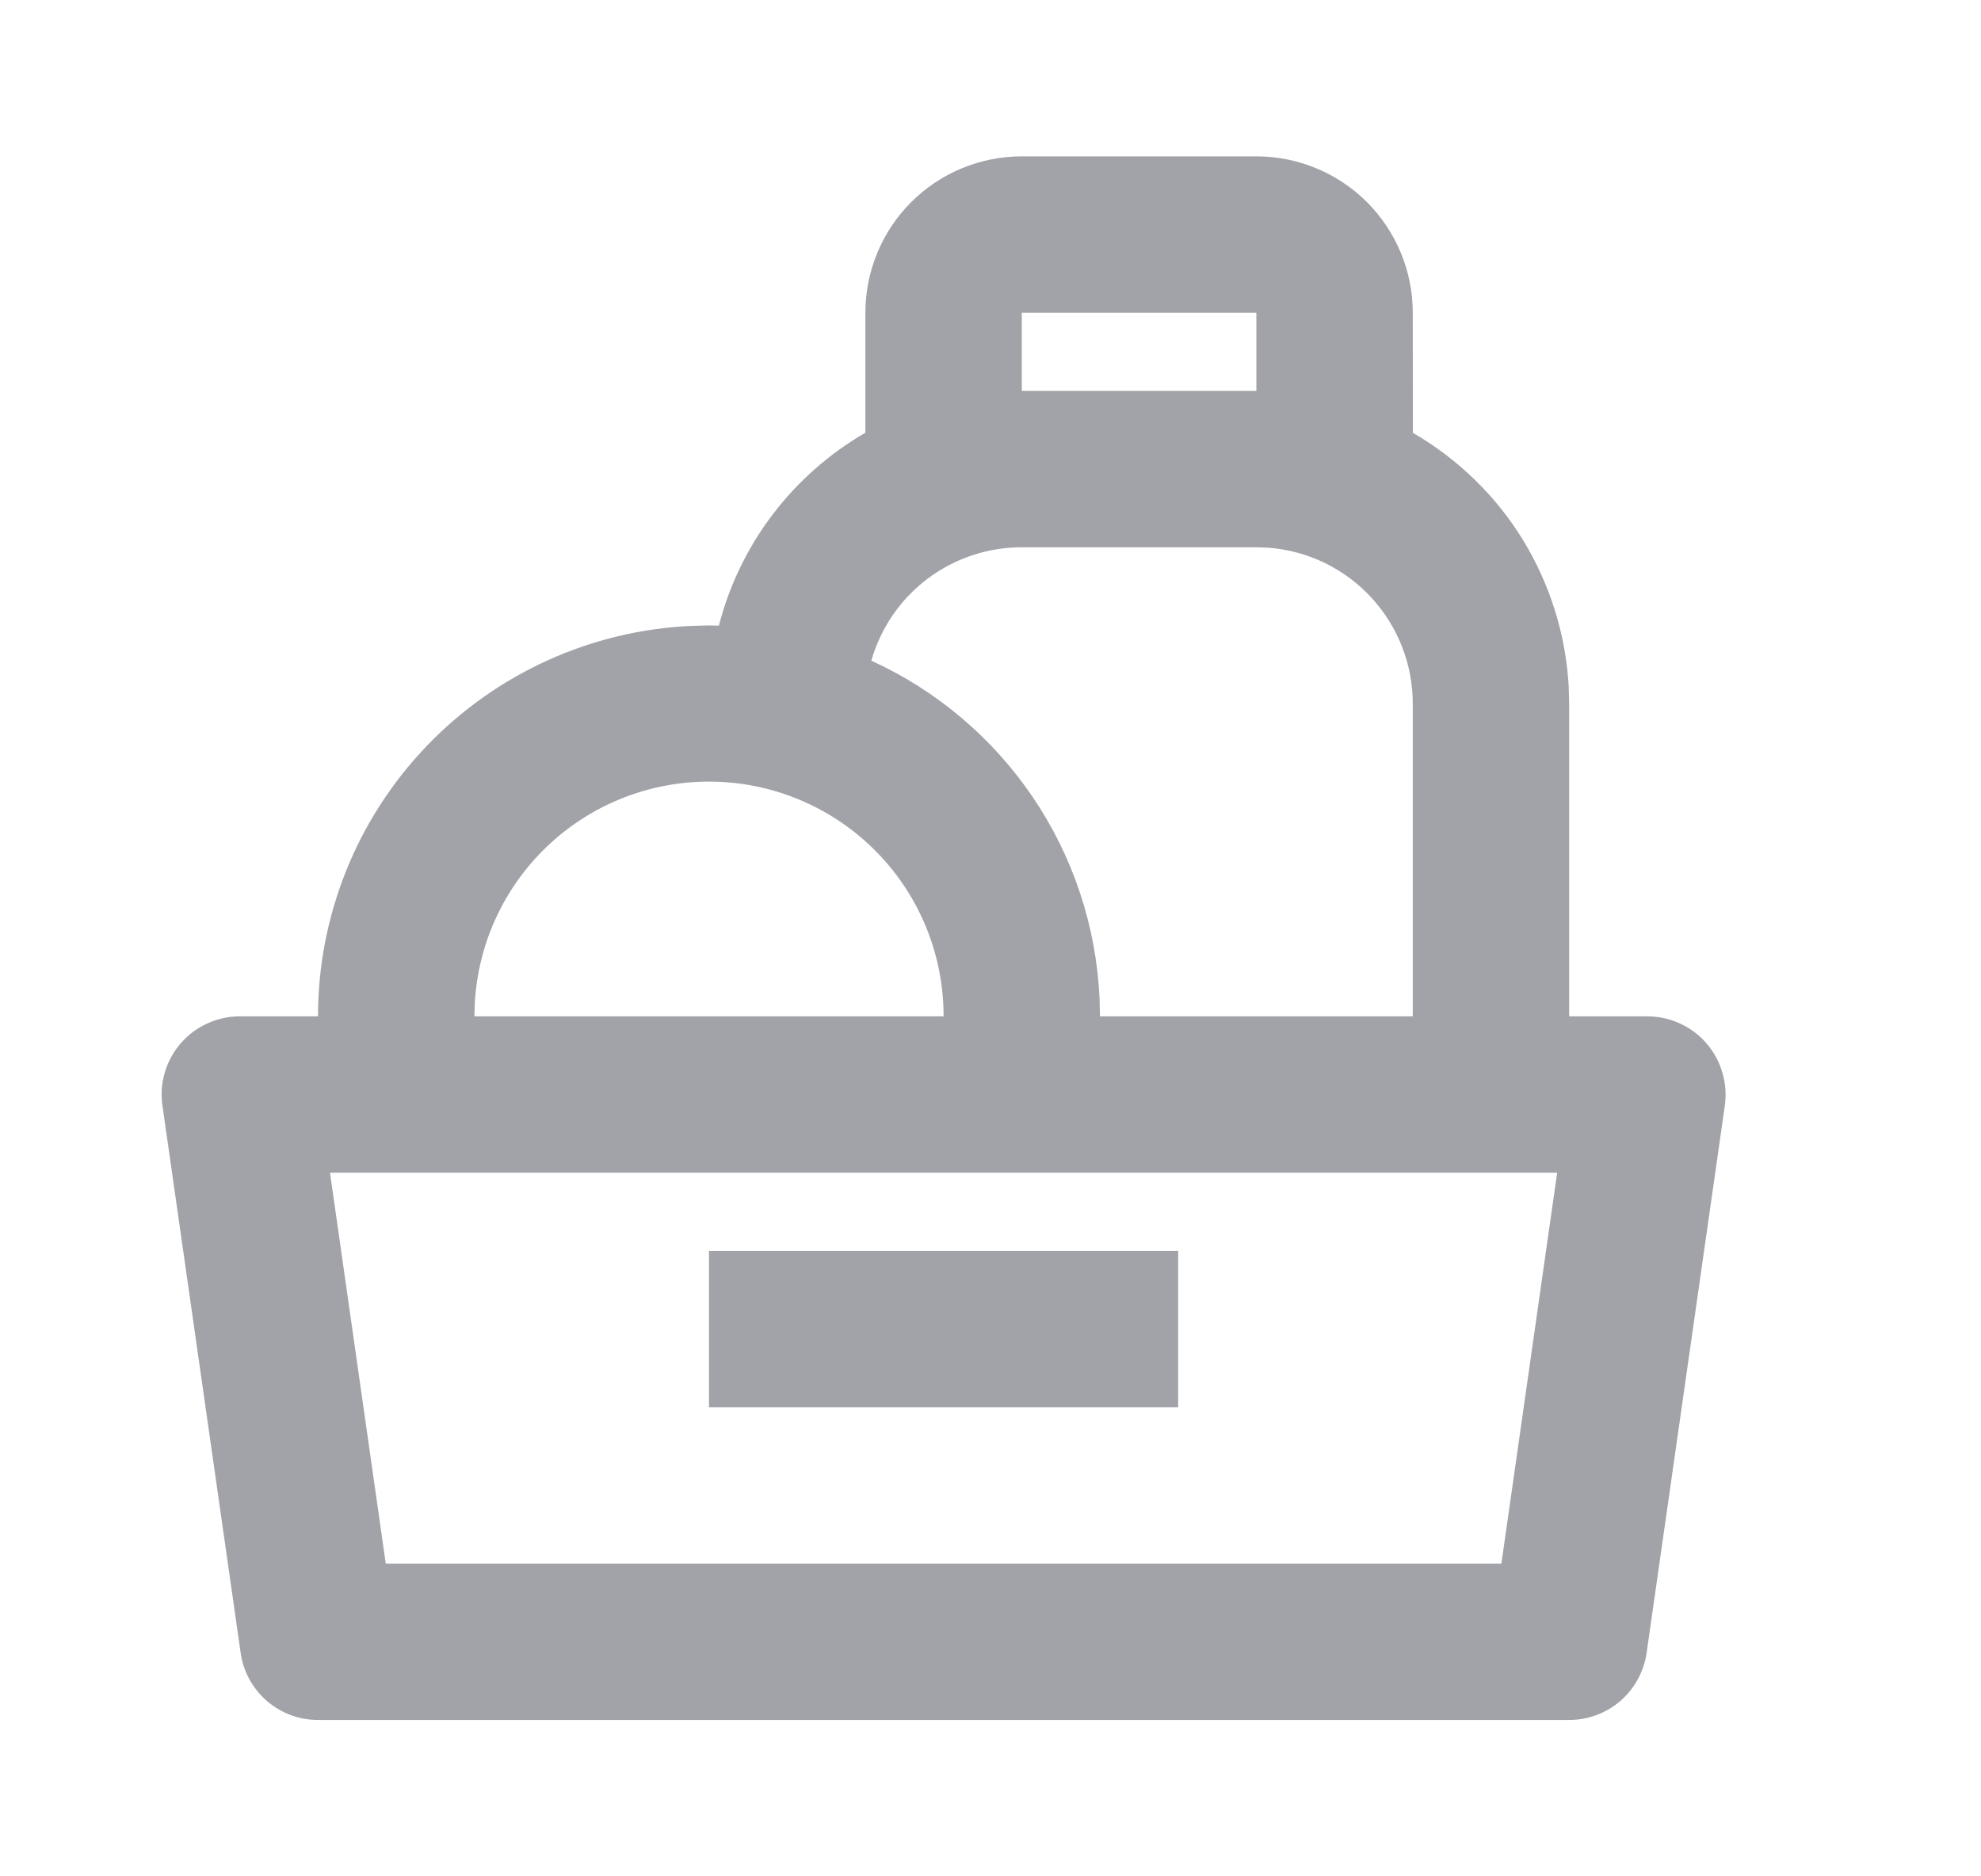 <svg width="19" height="18" viewBox="0 0 19 18" fill="none" xmlns="http://www.w3.org/2000/svg">
<g clip-path="url(#clip0_40_1180)">
<path fill-rule="evenodd" clip-rule="evenodd" d="M13.55 3C13.55 2.602 13.392 2.221 13.111 1.939C12.829 1.658 12.448 1.5 12.05 1.5H9.8C9.402 1.5 9.021 1.658 8.739 1.939C8.458 2.221 8.3 2.602 8.3 3V4.151C7.955 4.351 7.653 4.617 7.411 4.935C7.17 5.253 6.994 5.615 6.895 6.002C6.863 6.001 6.832 6 6.8 6L6.637 6.004C5.672 6.046 4.76 6.459 4.092 7.157C3.423 7.855 3.05 8.784 3.05 9.75H2.3C2.193 9.75 2.086 9.773 1.989 9.818C1.891 9.862 1.804 9.927 1.734 10.008C1.663 10.09 1.611 10.185 1.581 10.288C1.55 10.391 1.542 10.499 1.558 10.606L2.308 15.856C2.333 16.035 2.422 16.198 2.559 16.317C2.695 16.435 2.869 16.5 3.05 16.5H15.05C15.231 16.5 15.405 16.435 15.542 16.317C15.678 16.198 15.767 16.035 15.793 15.856L16.543 10.606C16.558 10.499 16.55 10.391 16.519 10.288C16.489 10.185 16.437 10.09 16.366 10.008C16.296 9.927 16.209 9.862 16.111 9.818C16.014 9.773 15.908 9.75 15.8 9.75H15.05V6.75L15.045 6.576C15.016 6.08 14.864 5.599 14.604 5.175C14.343 4.752 13.981 4.401 13.551 4.152L13.55 3ZM3.7 15L3.165 11.25H14.935L14.4 15H3.7ZM12.05 5.25H9.8C9.474 5.25 9.157 5.356 8.896 5.552C8.636 5.748 8.447 6.024 8.357 6.338C8.984 6.624 9.52 7.078 9.907 7.649C10.293 8.22 10.514 8.887 10.546 9.576L10.55 9.75H13.55V6.75C13.55 6.372 13.407 6.007 13.15 5.73C12.893 5.452 12.54 5.282 12.162 5.254L12.05 5.25ZM4.554 9.618C4.588 9.033 4.848 8.485 5.28 8.089C5.712 7.693 6.281 7.482 6.866 7.499C7.452 7.516 8.007 7.761 8.415 8.181C8.823 8.601 9.051 9.164 9.05 9.75H4.55L4.554 9.618ZM12.05 3H9.8V3.75H12.05V3ZM11.3 13.5V12H6.8V13.5H11.3Z" fill="#A1A3A8"/>
</g>
<defs>
<clipPath id="clip0_40_1180">
<rect width="18" height="18" fill="white" transform="translate(0.05)"/>
</clipPath>
</defs>
</svg>
